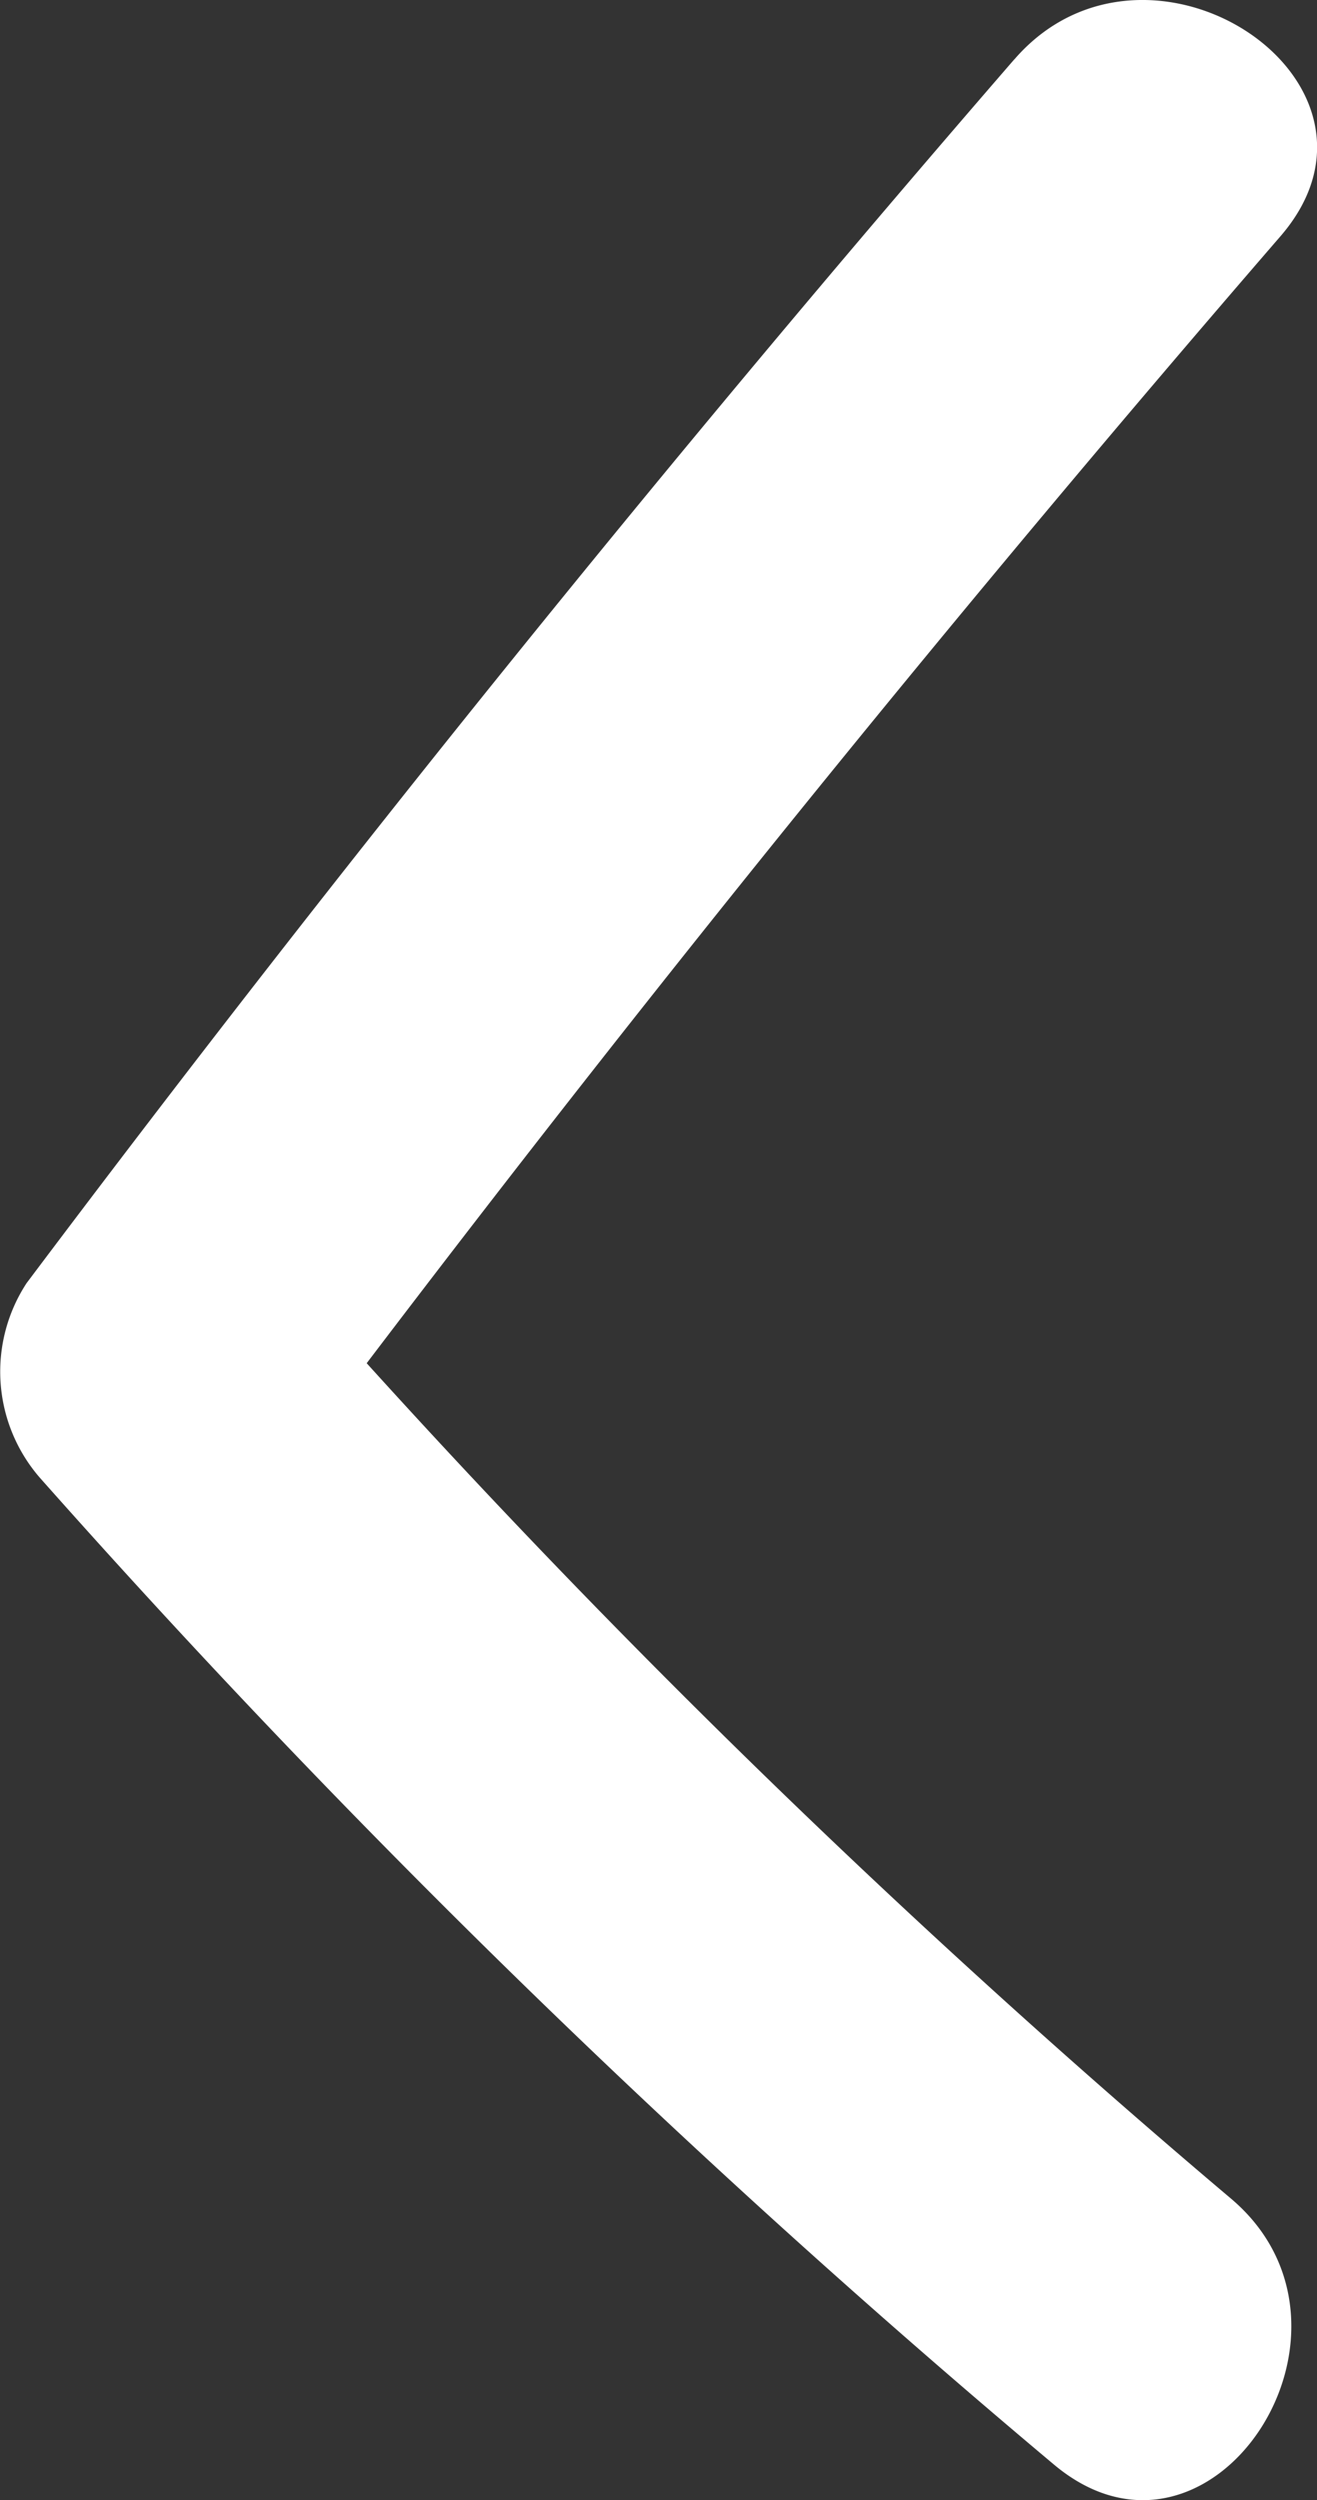 <svg xmlns="http://www.w3.org/2000/svg" width="41.228" height="78.251" viewBox="0 0 41.228 78.251">
  <rect x="0" y="0" width="41.228" height="78.251" fill="#333333" stroke="none"/>
  <path id="Path_171" data-name="Path 171" d="M118.948,1.856Q102.821,20.47,88.026,40.163a5.062,5.062,0,0,0,.424,6.1,300.981,300.981,0,0,0,31.727,30.87c4.921,4.144,10.421-4.216,5.544-8.323A281.911,281.911,0,0,1,98.673,42.669q13.74-18.084,28.6-35.268c4.208-4.858-4.157-10.352-8.322-5.545" transform="translate(-87.194 0)" fill="#fff"/>
</svg>
